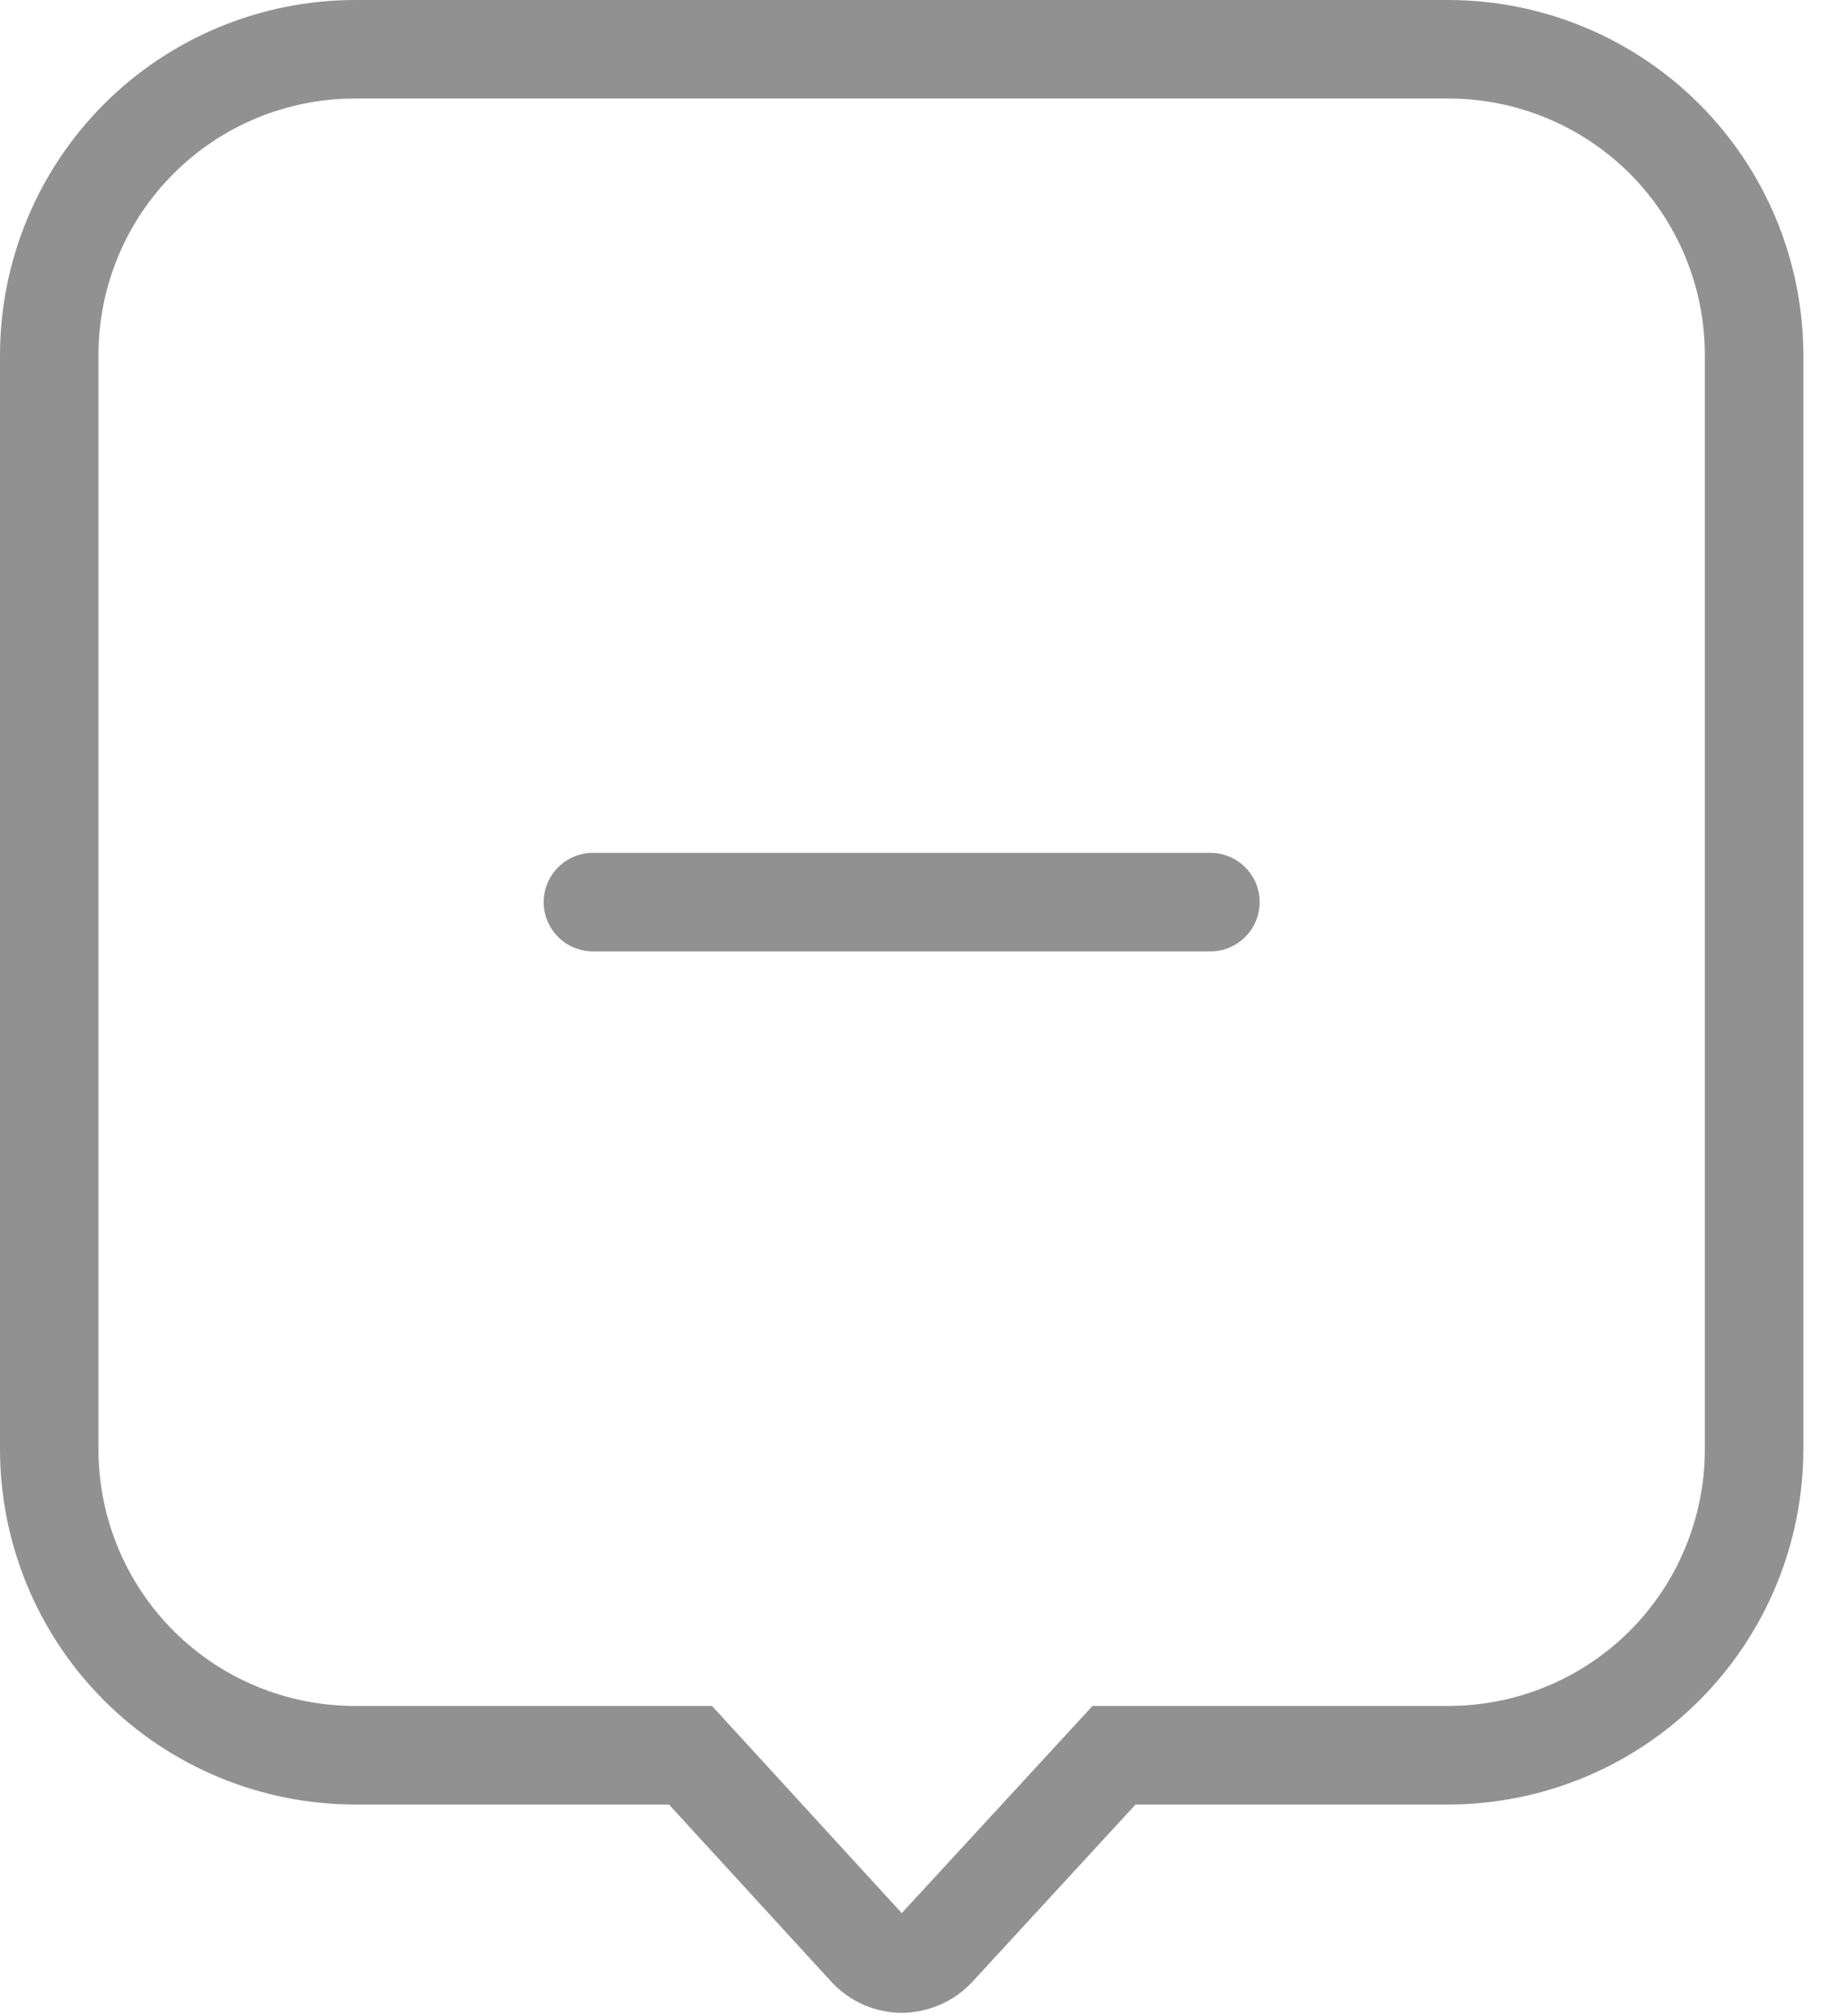 <svg width="22" height="24" viewBox="0 0 22 24" fill="none" xmlns="http://www.w3.org/2000/svg">
<path d="M10.741 23.96C10.584 23.959 10.428 23.926 10.284 23.863C10.139 23.799 10.01 23.706 9.903 23.591L7.968 21.48H4.224C3.105 21.478 2.031 21.033 1.239 20.241C0.447 19.449 0.002 18.375 0 17.255L0 4.224C0.002 3.105 0.447 2.031 1.239 1.239C2.031 0.447 3.105 0.002 4.224 0L17.255 0C18.375 0.002 19.449 0.447 20.241 1.239C21.033 2.031 21.478 3.105 21.48 4.224V17.255C21.478 18.375 21.033 19.449 20.241 20.241C19.449 21.033 18.375 21.478 17.255 21.48H13.526L11.58 23.593C11.472 23.709 11.343 23.8 11.198 23.863C11.054 23.926 10.899 23.959 10.741 23.96ZM4.224 1.173C3.415 1.173 2.639 1.495 2.067 2.067C1.495 2.639 1.173 3.415 1.173 4.224V17.255C1.173 18.064 1.495 18.84 2.067 19.413C2.639 19.985 3.415 20.306 4.224 20.307H8.481L10.741 22.773L13.013 20.307H17.255C18.064 20.306 18.84 19.985 19.413 19.413C19.985 18.84 20.306 18.064 20.307 17.255V4.224C20.306 3.415 19.985 2.639 19.413 2.067C18.84 1.495 18.064 1.173 17.255 1.173H4.224Z" fill="#919191"/>
<path d="M14.418 11.325H7.062C6.907 11.325 6.758 11.263 6.648 11.153C6.538 11.043 6.476 10.894 6.476 10.739C6.476 10.583 6.538 10.434 6.648 10.324C6.758 10.214 6.907 10.152 7.062 10.152H14.418C14.573 10.152 14.722 10.214 14.832 10.324C14.942 10.434 15.004 10.583 15.004 10.739C15.004 10.894 14.942 11.043 14.832 11.153C14.722 11.263 14.573 11.325 14.418 11.325Z" fill="#919191"/>
</svg>
